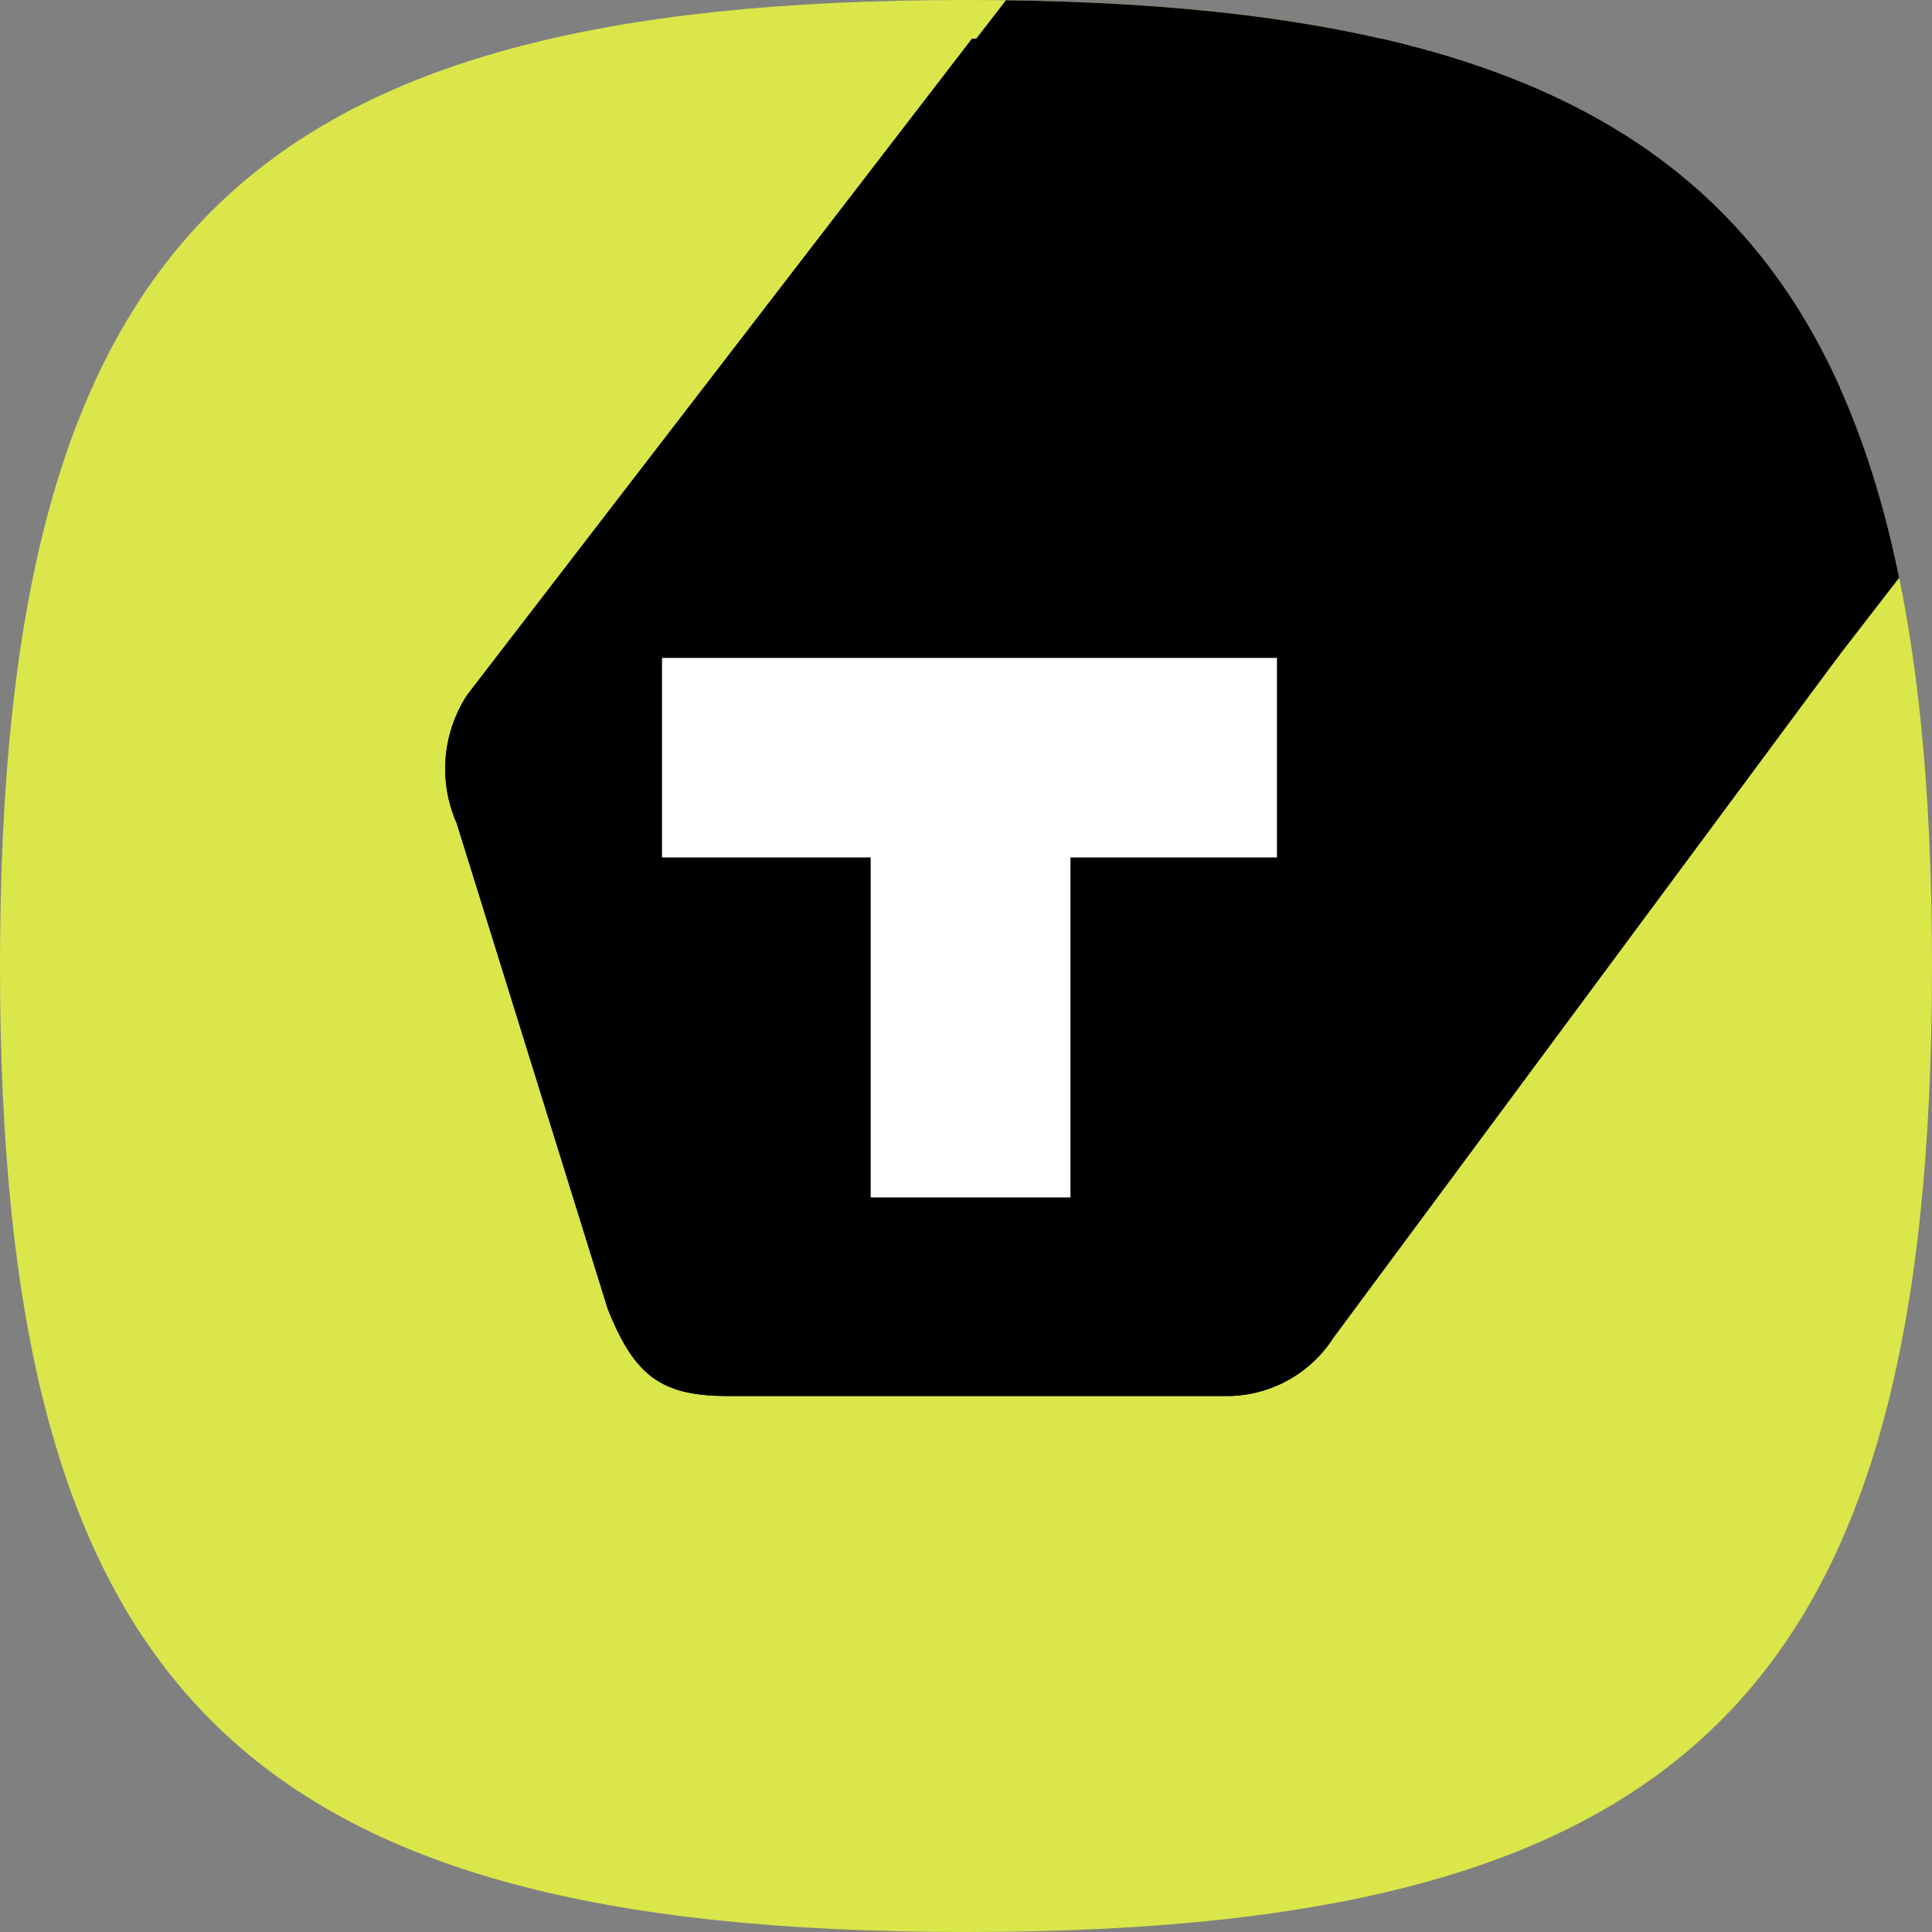 <?xml version="1.0" encoding="utf-8"?>
<svg xmlns="http://www.w3.org/2000/svg" viewBox="0 0 76.97 76.97">
    <rect x="0" y="0" width="76.97" height="76.97" fill="#808080" stroke="none"/>
    <defs>
        <clipPath id="squircle">
            <path d="M 0 38.485 C 0 9.623, 9.623 0, 38.485 0 S76.97 9.623, 76.97 38.485, 67.347 76.97, 38.485 76.97, 0 67.347, 0 38.485"/>
        </clipPath>
    </defs>

    <rect fill="#dae64a" clip-path="url(#squircle)" x="0" y="0" width="76.97" height="76.97" />
    <g clip-path="url(#squircle)">
        <g transform="translate(1.539, 1.539) scale(0.96)">
            <path fill="#000" d="M17.35 32.56l6.26 20.13c1.13 2.87 2.29 3.64 5 3.64h20.6a5.26 5.26 0 0 0 4.53-2.43l21-28.34A38.49 38.49 0 0 0 38.74 0L17.79 27.23a5.6 5.6 0 0 0 -.44 5.33z" />
            <path fill="#000" d="M17.35 32.56l6.26 20.13c1.13 2.87 2.29 3.64 5 3.64h20.6a5.26 5.26 0 0 0 4.53 -2.43 l21 -28.34 V0 H38.74 L17.79 27.23 a5.6 5.6 0 0 0 -.44 5.33zm8.53-6.88h25.51v8.29h-8.57v14.1h-8.28V33.99h-8.66z"/>
            <rect fill="#000" transform="rotate(-52.285 66.679,0.044)" height="43.984" width="100" y="-21.948" x="39.929" />
            <path fill="#fff" d="M34.53 48.09h8.29V33.98h8.57V25.7H25.87v8.28h8.66v14.11z" />
        </g>
    </g>
</svg>
